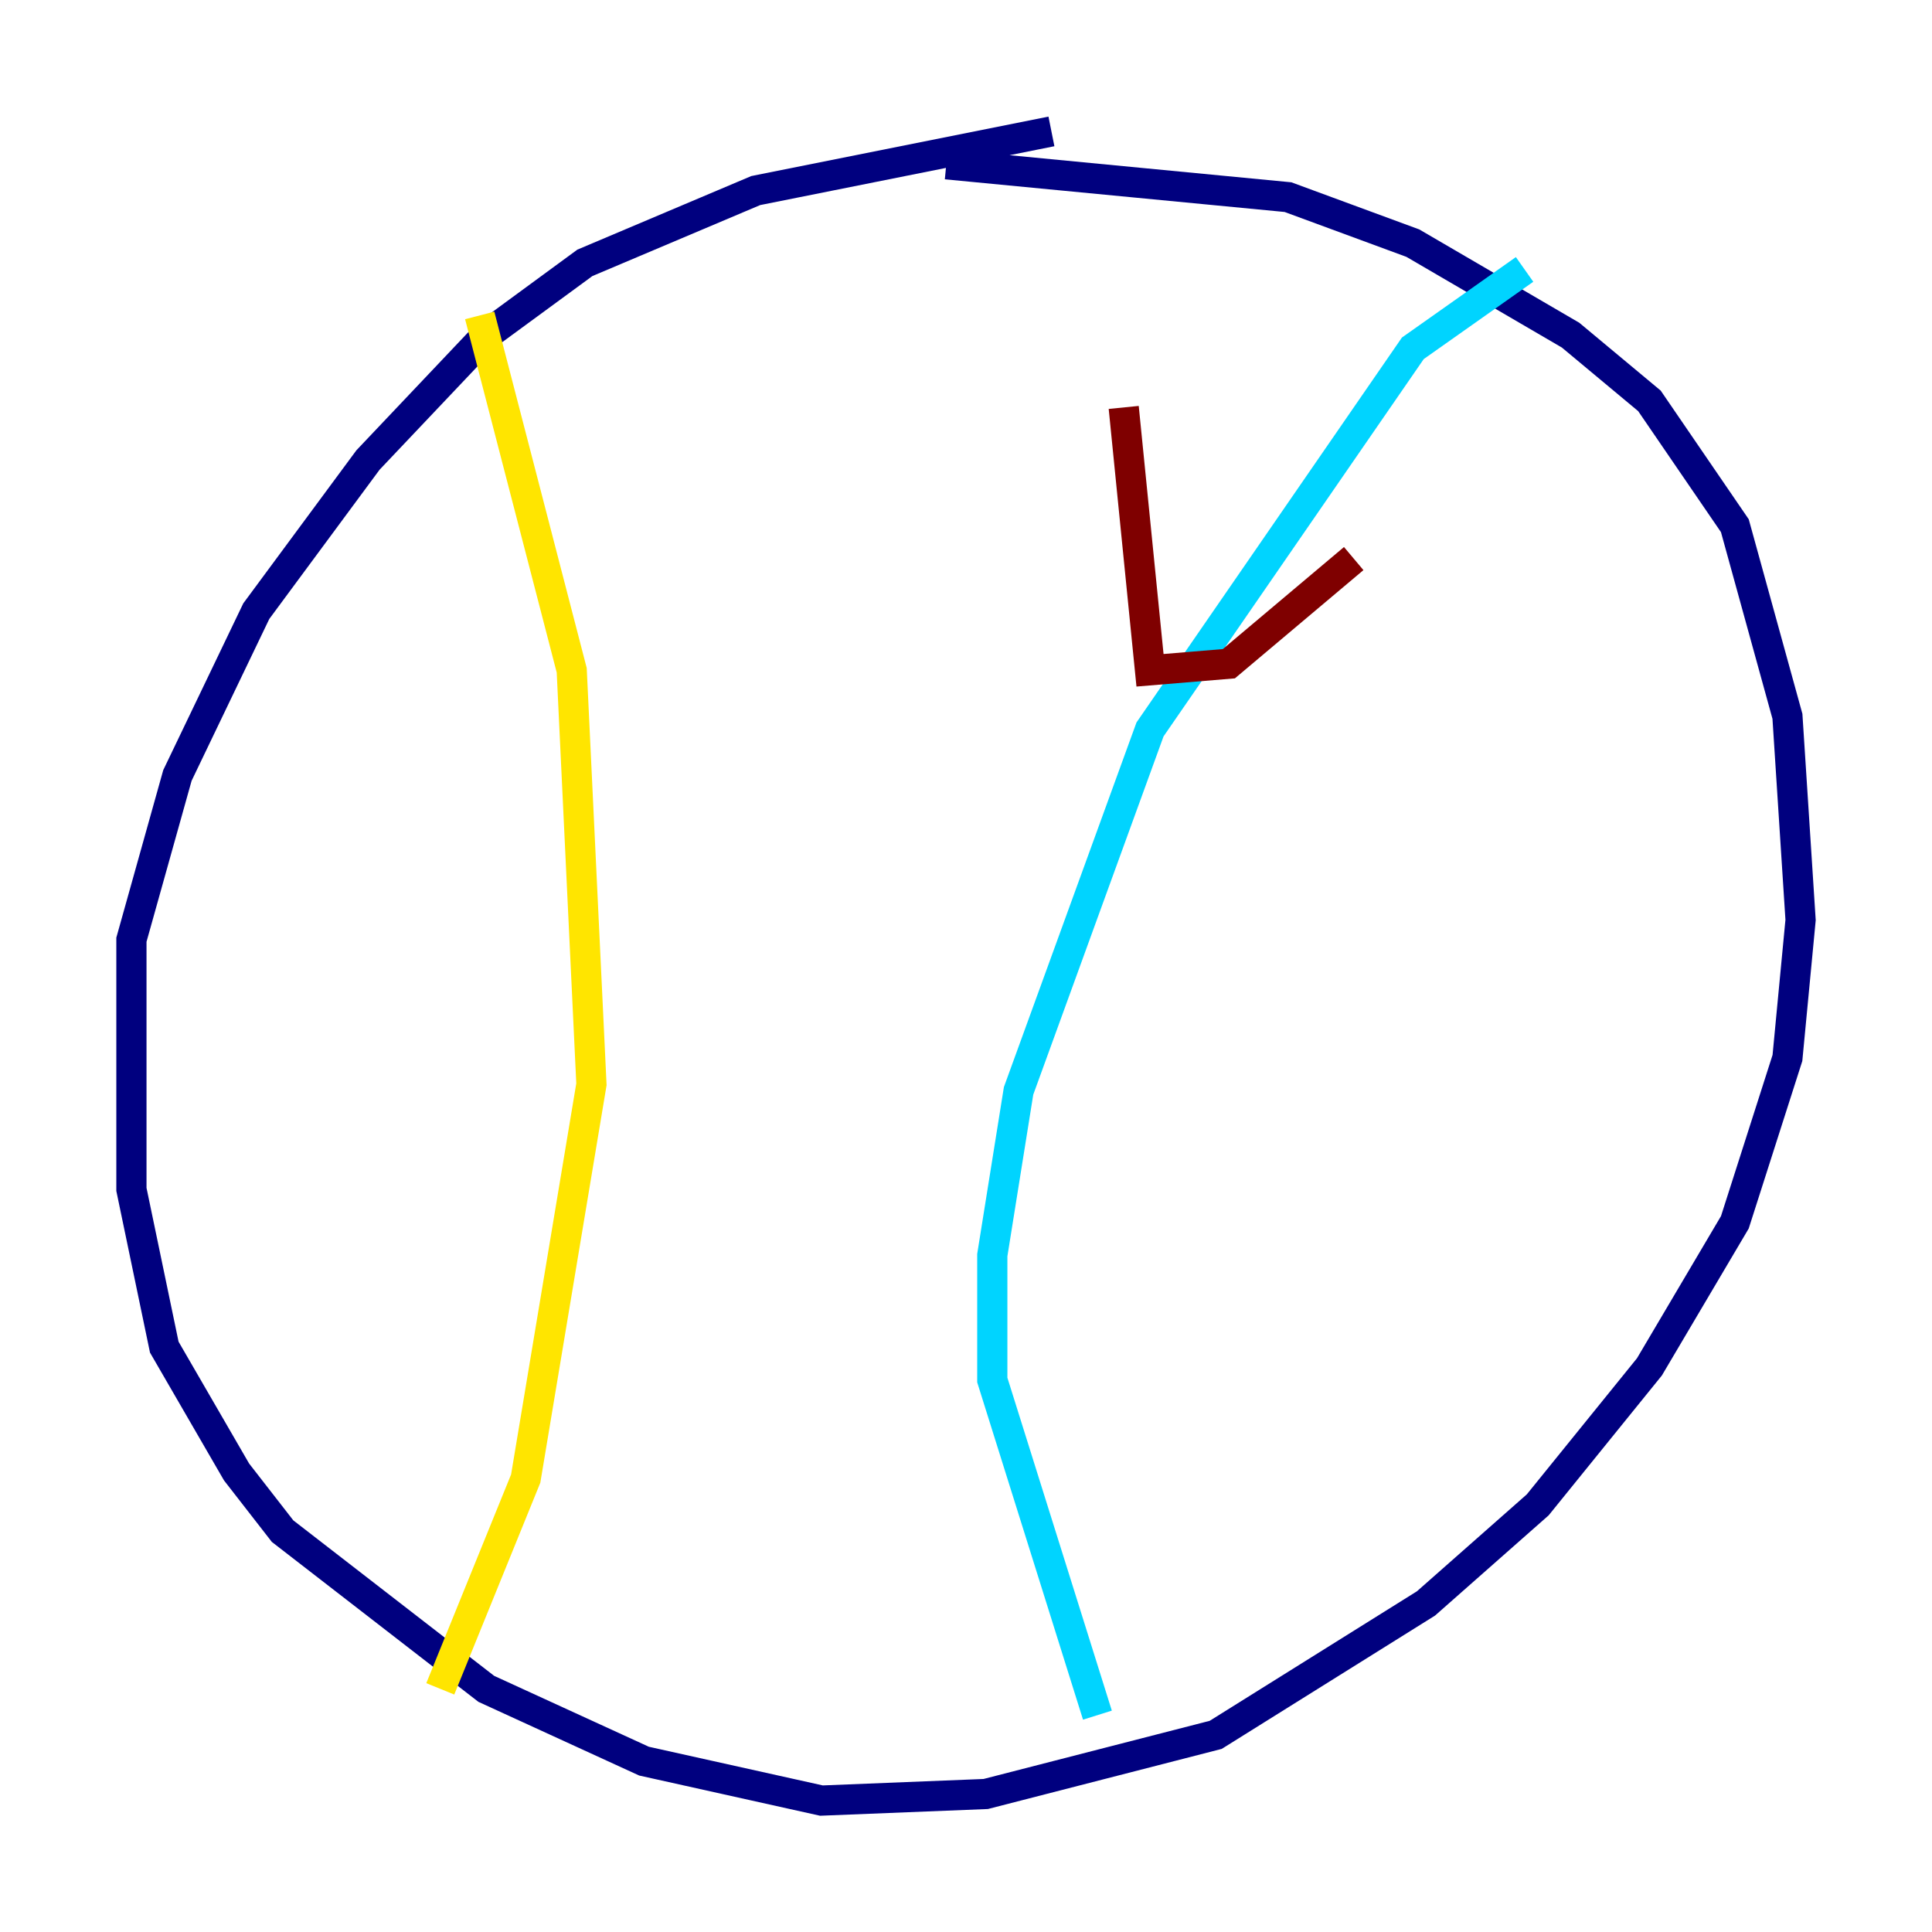 <?xml version="1.0" encoding="utf-8" ?>
<svg baseProfile="tiny" height="128" version="1.2" viewBox="0,0,128,128" width="128" xmlns="http://www.w3.org/2000/svg" xmlns:ev="http://www.w3.org/2001/xml-events" xmlns:xlink="http://www.w3.org/1999/xlink"><defs /><polyline fill="none" points="69.66,8.707 50.068,12.626 38.748,17.415 32.218,22.204 24.381,30.476 16.98,40.49 11.755,51.374 8.707,62.258 8.707,78.803 10.884,89.252 15.674,97.524 18.721,101.442 32.218,111.891 42.667,116.68 54.422,119.293 65.306,118.857 80.544,114.939 94.476,106.231 101.878,99.701 109.279,90.558 114.939,80.98 118.422,70.095 119.293,60.952 118.422,47.456 114.939,34.83 109.279,26.558 104.054,22.204 93.605,16.109 85.333,13.061 62.694,10.884" stroke="#00007f" stroke-width="2" /><polyline fill="none" points="101.007,17.85 93.605,23.075 76.191,48.327 67.483,72.272 65.742,83.156 65.742,91.429 72.707,113.633" stroke="#00d4ff" stroke-width="2" /><polyline fill="none" points="31.782,20.898 37.878,44.408 39.184,71.837 34.83,97.959 29.17,111.891" stroke="#ffe500" stroke-width="2" /><polyline fill="none" points="74.449,26.993 76.191,44.408 81.415,43.973 89.687,37.007" stroke="#7f0000" stroke-width="2" /></svg>